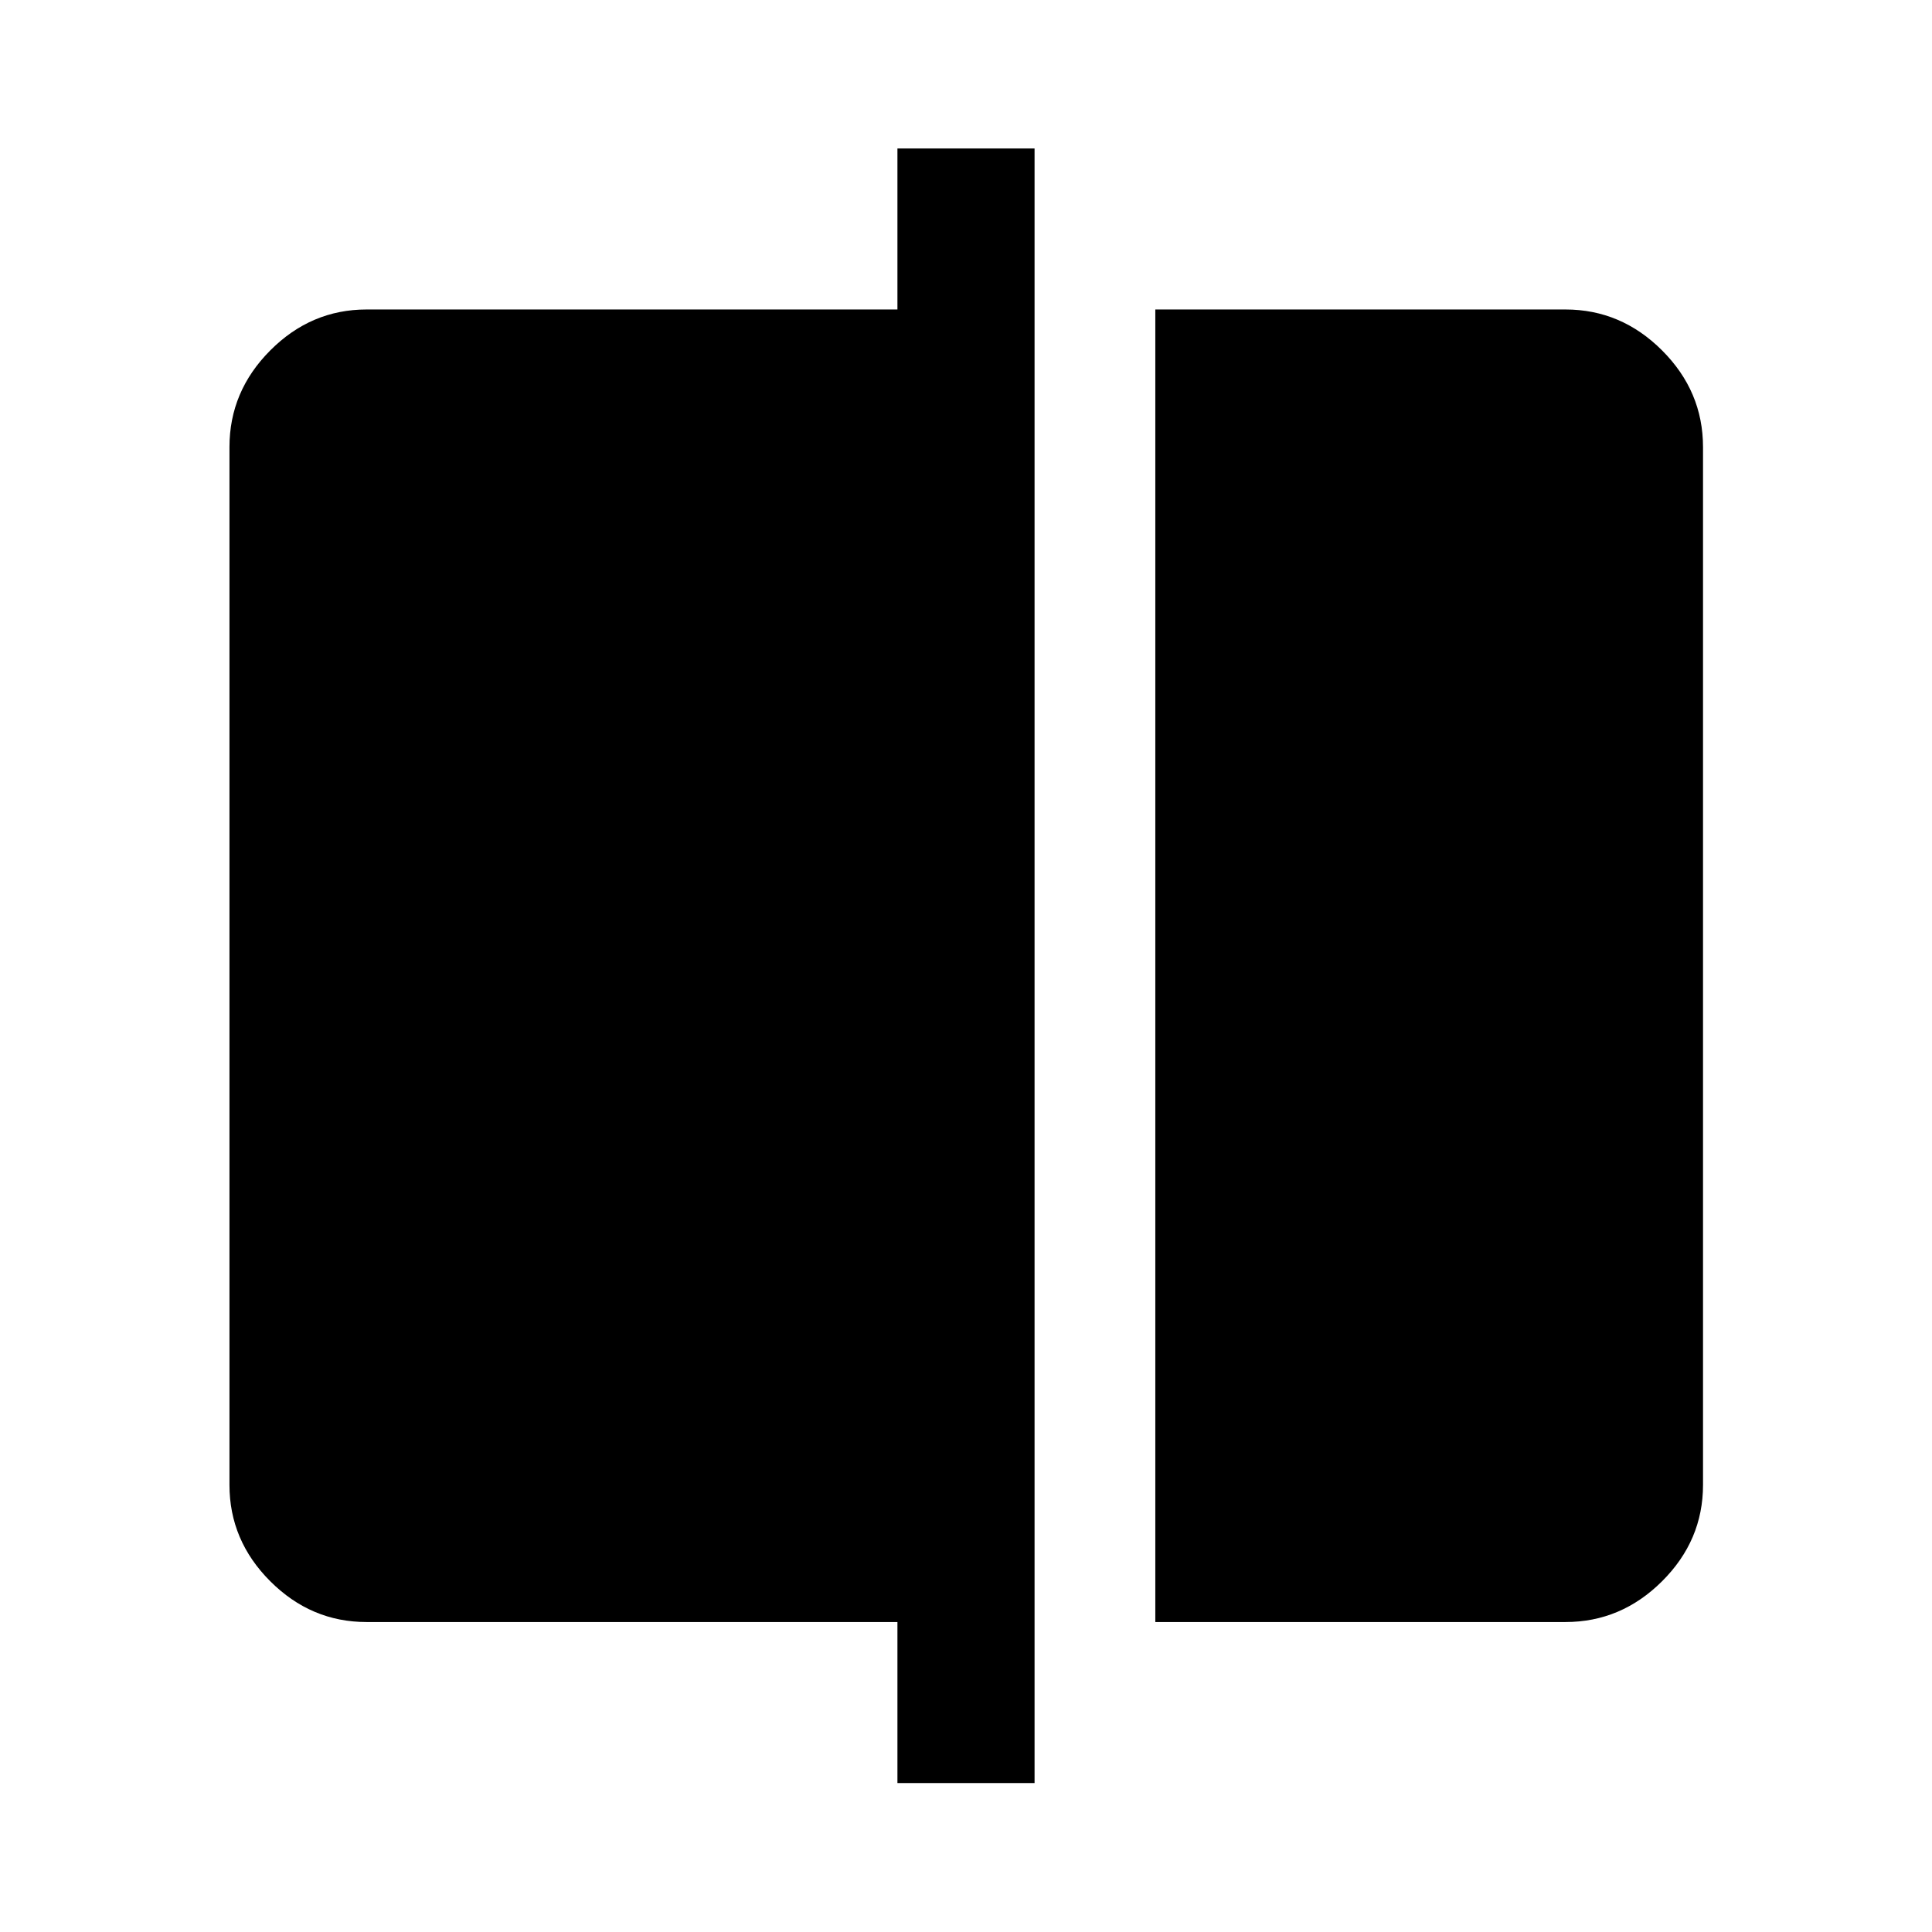 <svg xmlns="http://www.w3.org/2000/svg" width="48" height="48" viewBox="0 -960 960 960"><path d="M574.07-154.02v-652.2h203.78q27.7 0 48.03 20.34 20.34 20.33 20.34 48.03v515.7q0 27.6-20.34 47.86-20.33 20.27-48.03 20.27H574.07Zm-128.14 80v-80H182.15q-27.6 0-47.86-20.27-20.27-20.26-20.27-47.86v-515.7q0-27.7 20.27-48.03 20.26-20.34 47.86-20.34h263.78v-80h68.14v812.2h-68.14Z"/></svg>